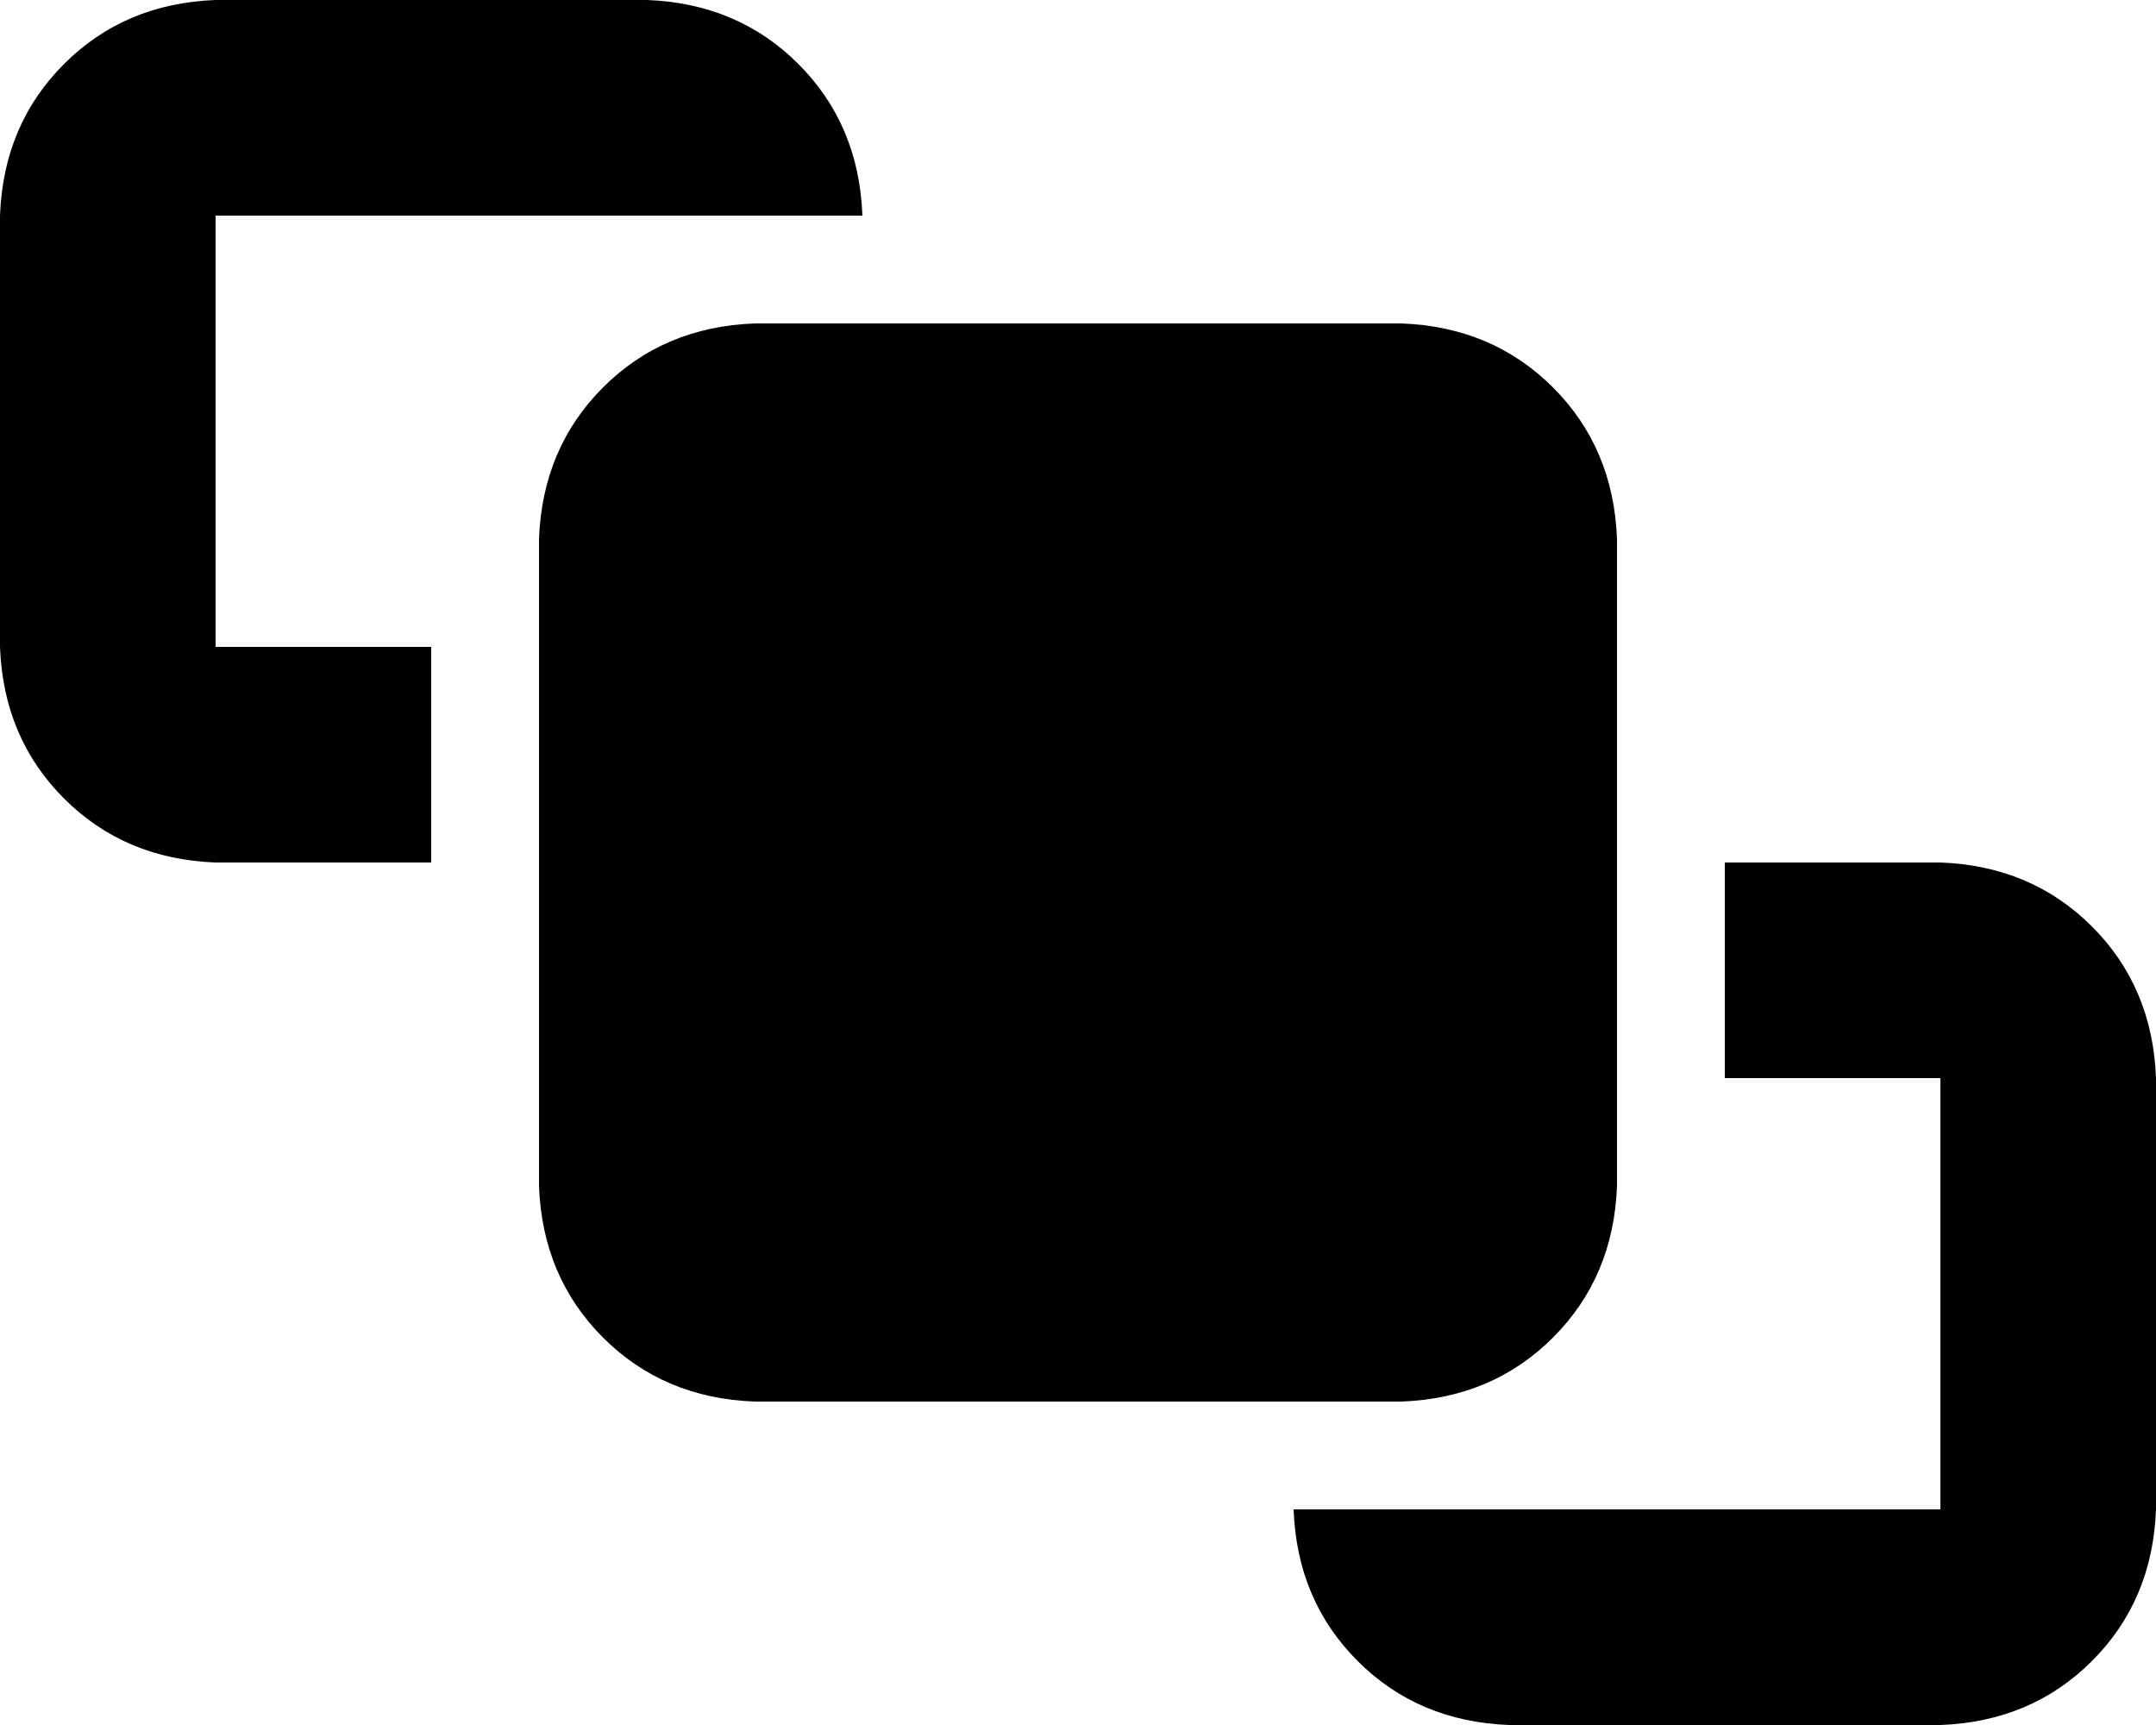 <svg xmlns="http://www.w3.org/2000/svg" viewBox="0 0 640 512">
    <path d="M 64 64 L 128 64 L 160 64 L 192 64 L 256 64 Q 255 37 237 19 Q 219 1 192 0 L 64 0 Q 37 1 19 19 Q 1 37 0 64 L 0 192 Q 1 219 19 237 Q 37 255 64 256 L 128 256 L 128 192 L 64 192 L 64 64 L 64 64 Z M 480 448 L 448 448 L 384 448 Q 385 475 403 493 Q 421 511 448 512 L 576 512 Q 603 511 621 493 Q 639 475 640 448 L 640 320 Q 639 293 621 275 Q 603 257 576 256 L 512 256 L 512 320 L 576 320 L 576 448 L 512 448 L 480 448 L 480 448 Z M 224 96 Q 197 97 179 115 L 179 115 Q 161 133 160 160 L 160 352 Q 161 379 179 397 Q 197 415 224 416 L 416 416 Q 443 415 461 397 Q 479 379 480 352 L 480 160 Q 479 133 461 115 Q 443 97 416 96 L 224 96 L 224 96 Z"/>
</svg>
